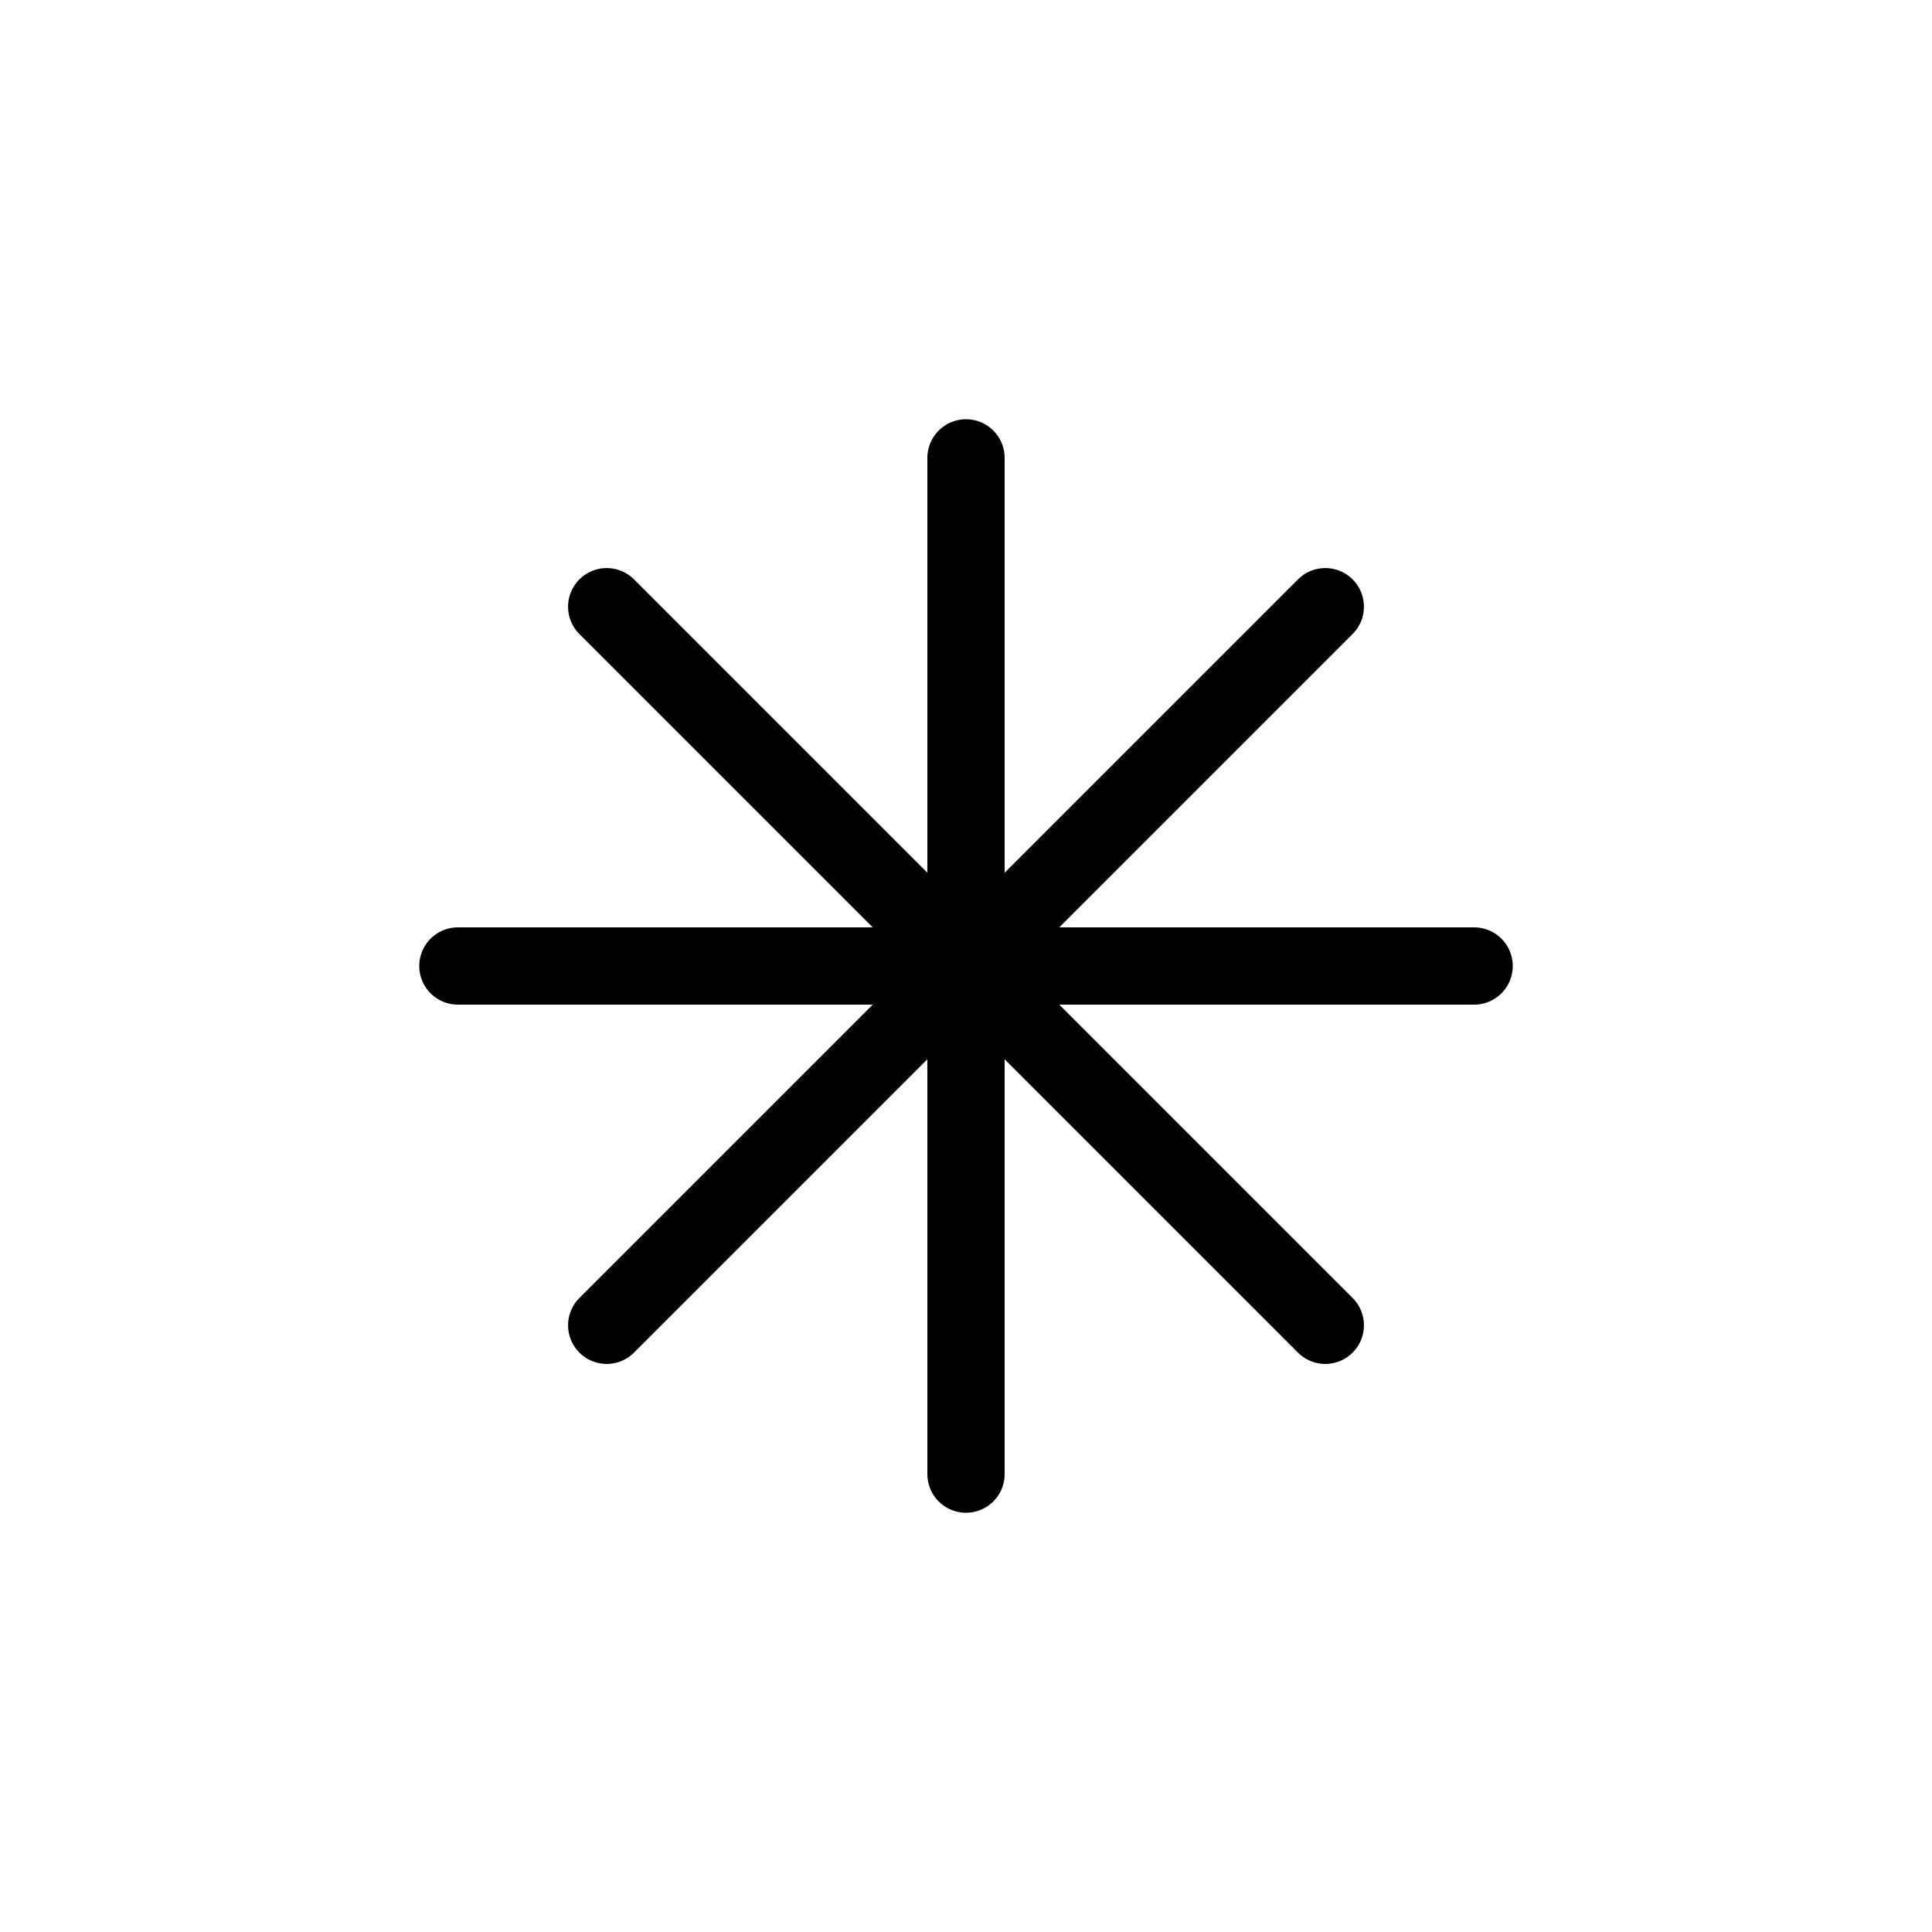 <?xml version="1.0" encoding="utf-8"?>
<!-- Generator: Adobe Illustrator 15.1.0, SVG Export Plug-In . SVG Version: 6.00 Build 0)  -->
<!DOCTYPE svg PUBLIC "-//W3C//DTD SVG 1.1//EN" "http://www.w3.org/Graphics/SVG/1.1/DTD/svg11.dtd">
<svg version="1.1" id="Layer_1" xmlns="http://www.w3.org/2000/svg" xmlns:xlink="http://www.w3.org/1999/xlink" x="0px" y="0px"
	 width="500px" height="500px" viewBox="0 0 500 500" enable-background="new 0 0 500 500" xml:space="preserve">
<line fill="none" stroke="#000000" stroke-width="20" stroke-linecap="round" stroke-linejoin="round" stroke-miterlimit="10" x1="250" y1="118.5" x2="250" y2="381.5"/>
<line fill="none" stroke="#000000" stroke-width="20" stroke-linecap="round" stroke-linejoin="round" stroke-miterlimit="10" x1="381.5" y1="250" x2="118.5" y2="250"/>
<line fill="none" stroke="#000000" stroke-width="20" stroke-linecap="round" stroke-linejoin="round" stroke-miterlimit="10" x1="342.984" y1="157.015" x2="157.015" y2="342.984"/>
<line fill="none" stroke="#000000" stroke-width="20" stroke-linecap="round" stroke-linejoin="round" stroke-miterlimit="10" x1="342.984" y1="342.984" x2="157.015" y2="157.016"/>
</svg>
